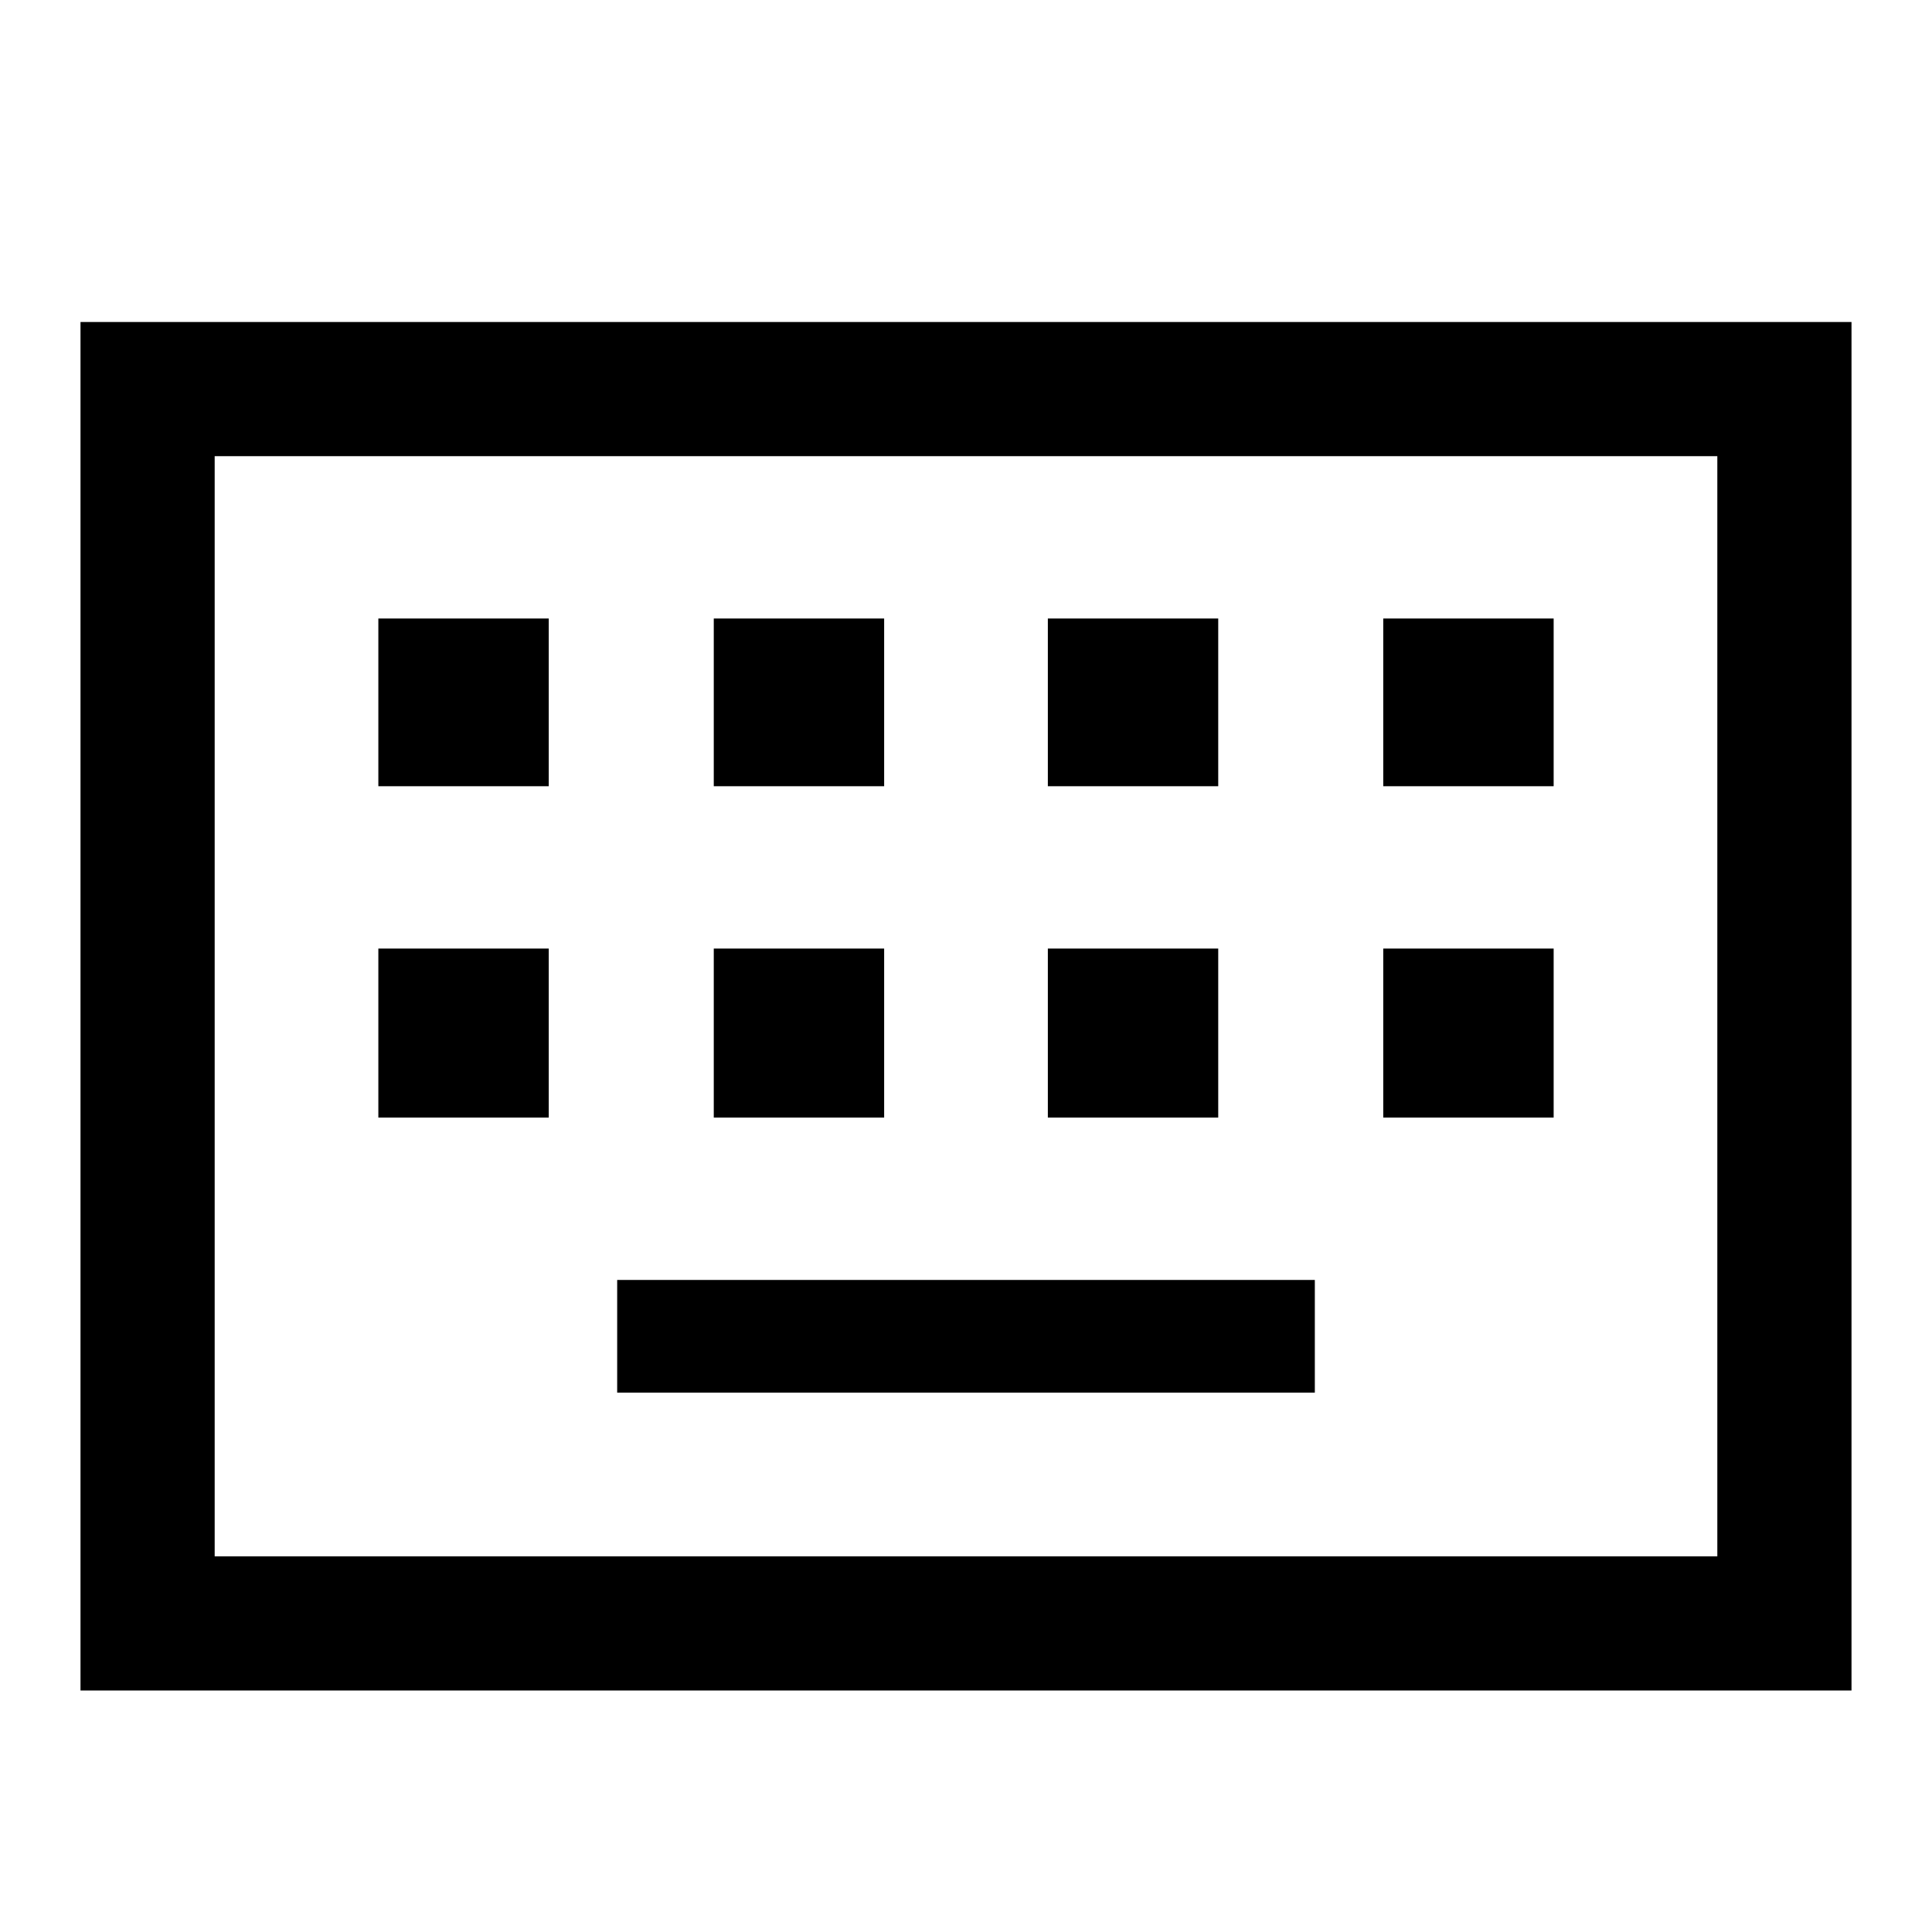 <svg xmlns="http://www.w3.org/2000/svg" height="40" viewBox="0 -960 960 960" width="40"><path d="M40-120v-680h880v680H40Zm66.67-66.67h746.66v-546.66H106.67v546.66Zm200-81.33h346.66v-56H306.67v56ZM188-404.67h84.67v-84H188v84Zm166.67 0h84.66v-84h-84.66v84Zm166 0h84.66v-84h-84.66v84Zm166.66 0H772v-84h-84.67v84ZM188-569.33h84.67v-83.34H188v83.34Zm166.67 0h84.66v-83.34h-84.66v83.34Zm166 0h84.66v-83.34h-84.66v83.34Zm166.66 0H772v-83.34h-84.67v83.34ZM106.67-186.67v-546.66 546.66Z"/></svg>